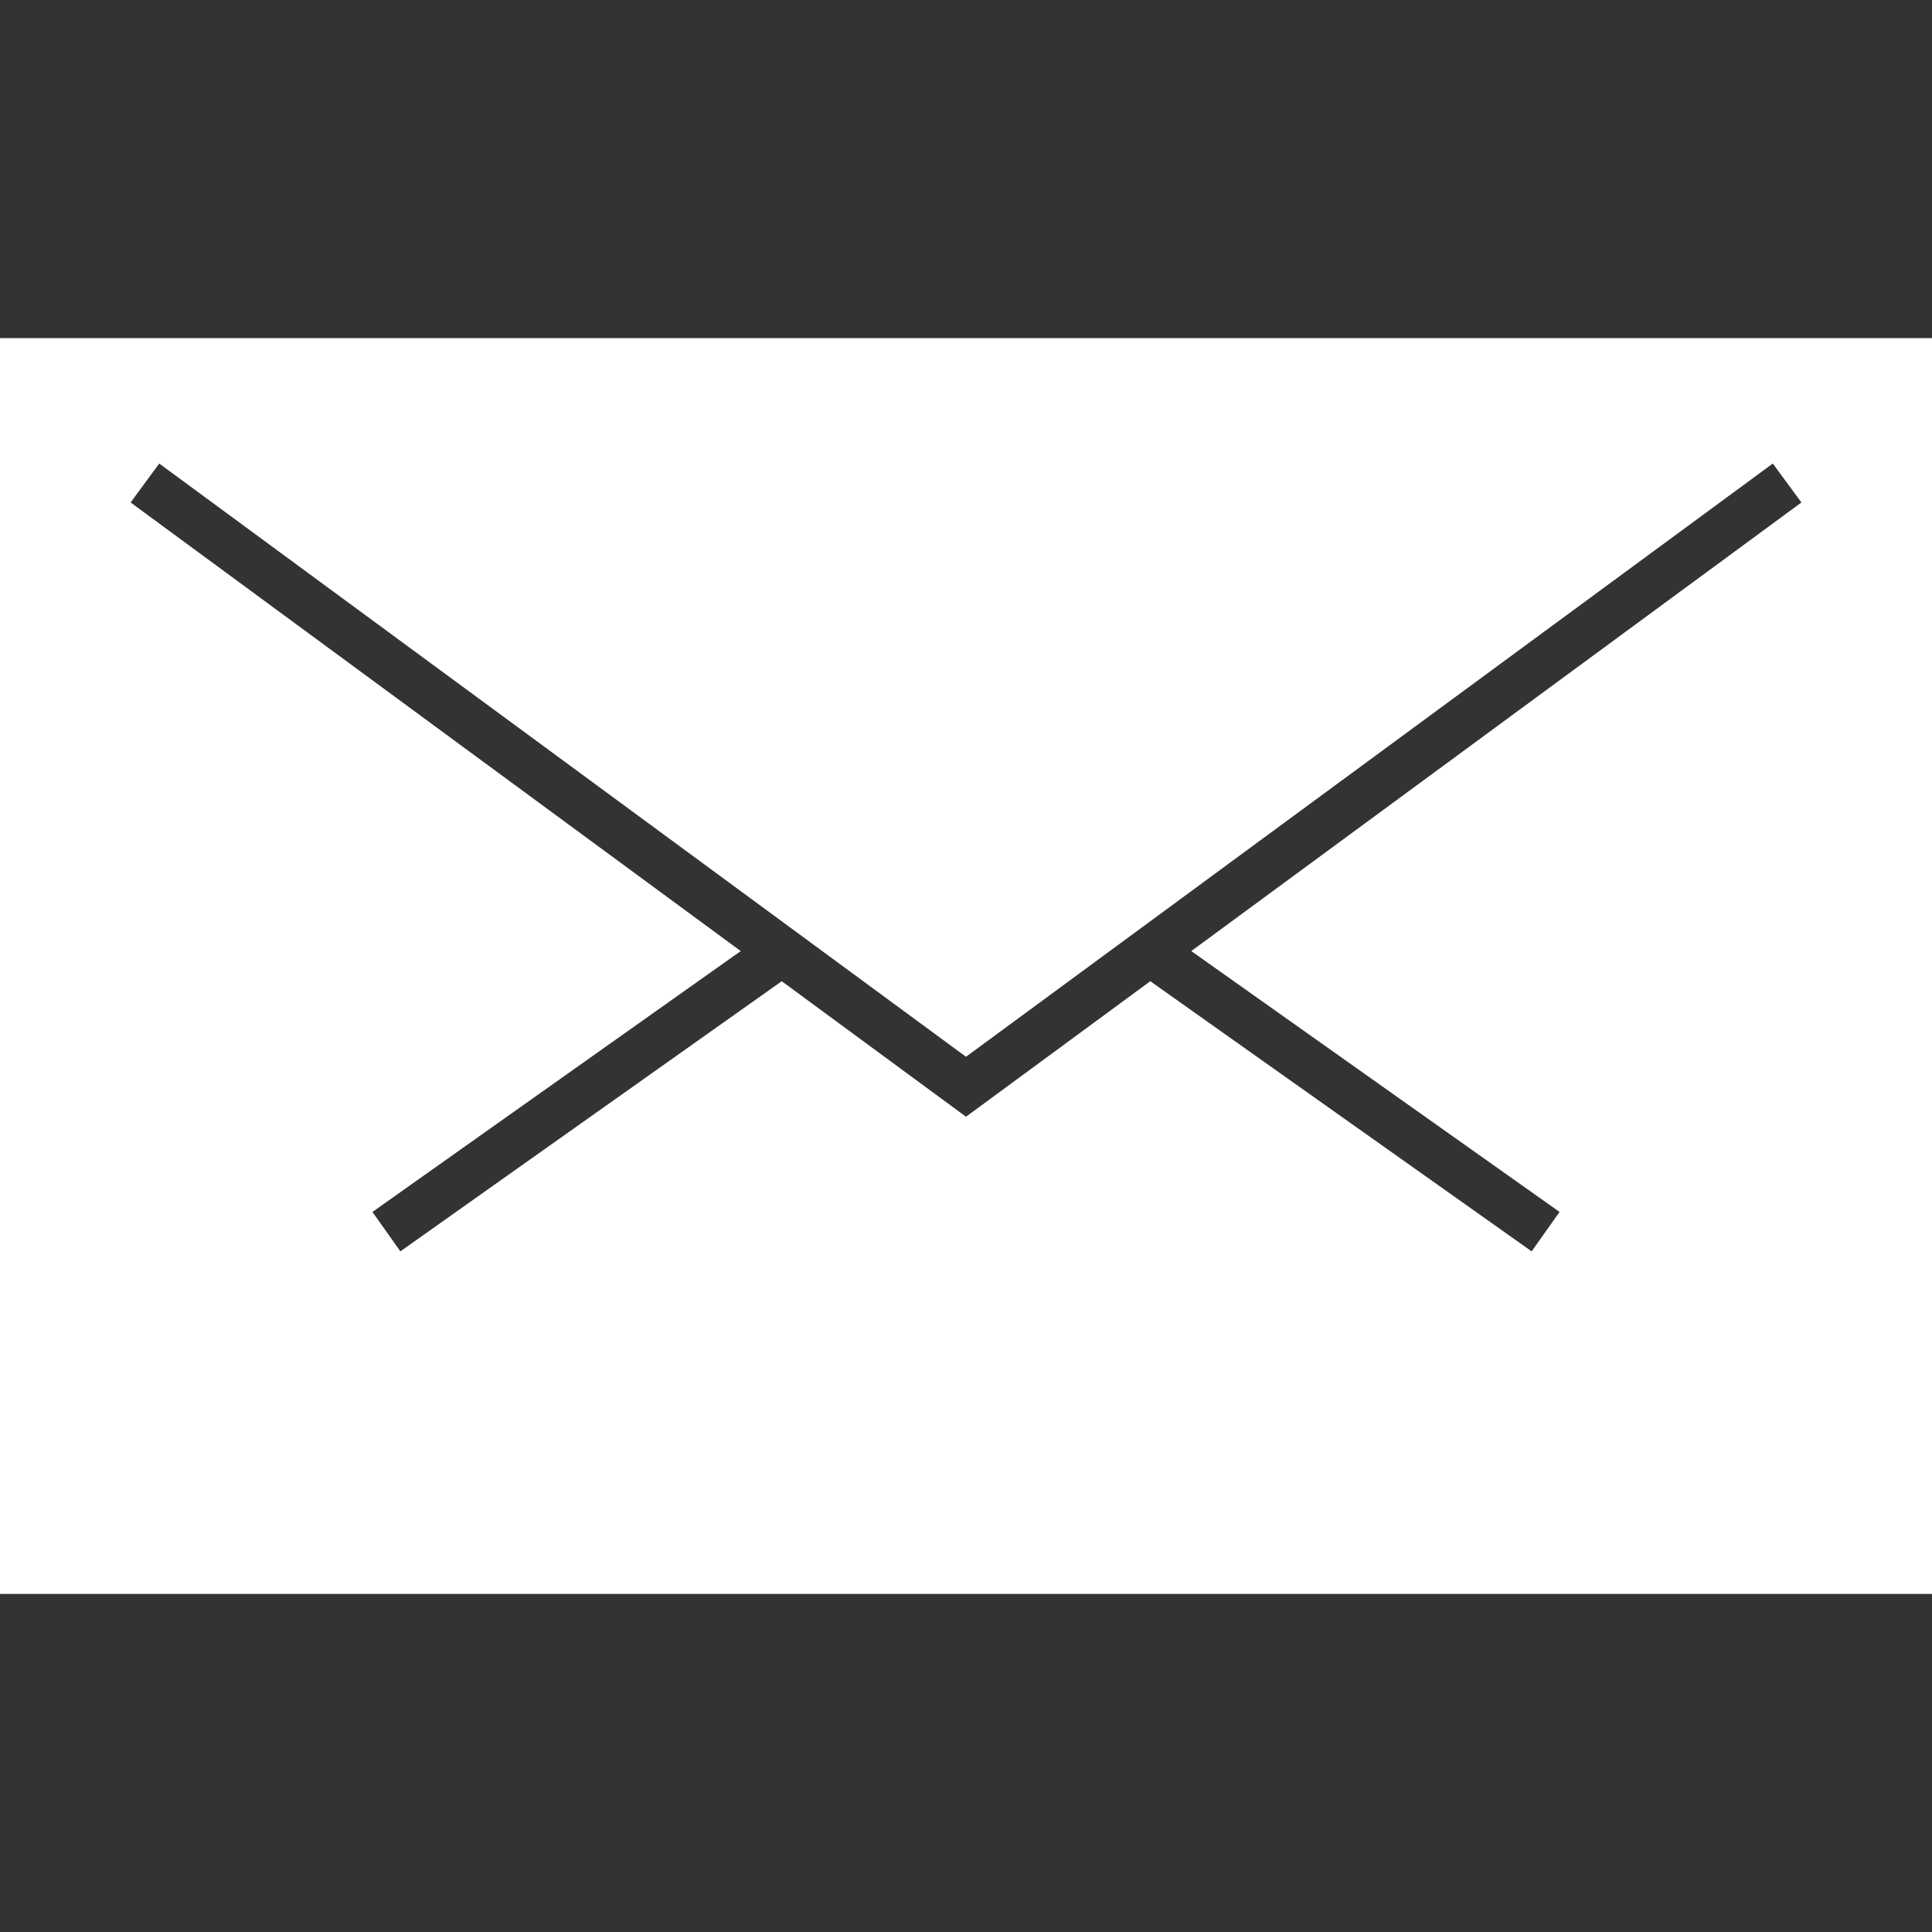 <svg width="80" height="80" viewBox="0 0 80 80" fill="none" xmlns="http://www.w3.org/2000/svg">
<rect x="0" y="0" width="80" height="80" fill="#333333" stroke="none"/>
<path fill-rule="evenodd" clip-rule="evenodd" d="M80 14H0V66H80V14ZM40 43.759L6.593 19.194L5.408 20.806L30.672 39.382L15.422 50.184L16.578 51.816L32.37 40.63L39.408 45.806L40 46.241L40.593 45.806L47.631 40.63L63.422 51.816L64.578 50.184L49.328 39.382L74.593 20.806L73.408 19.194L40 43.759Z" fill="white"/>
</svg>
